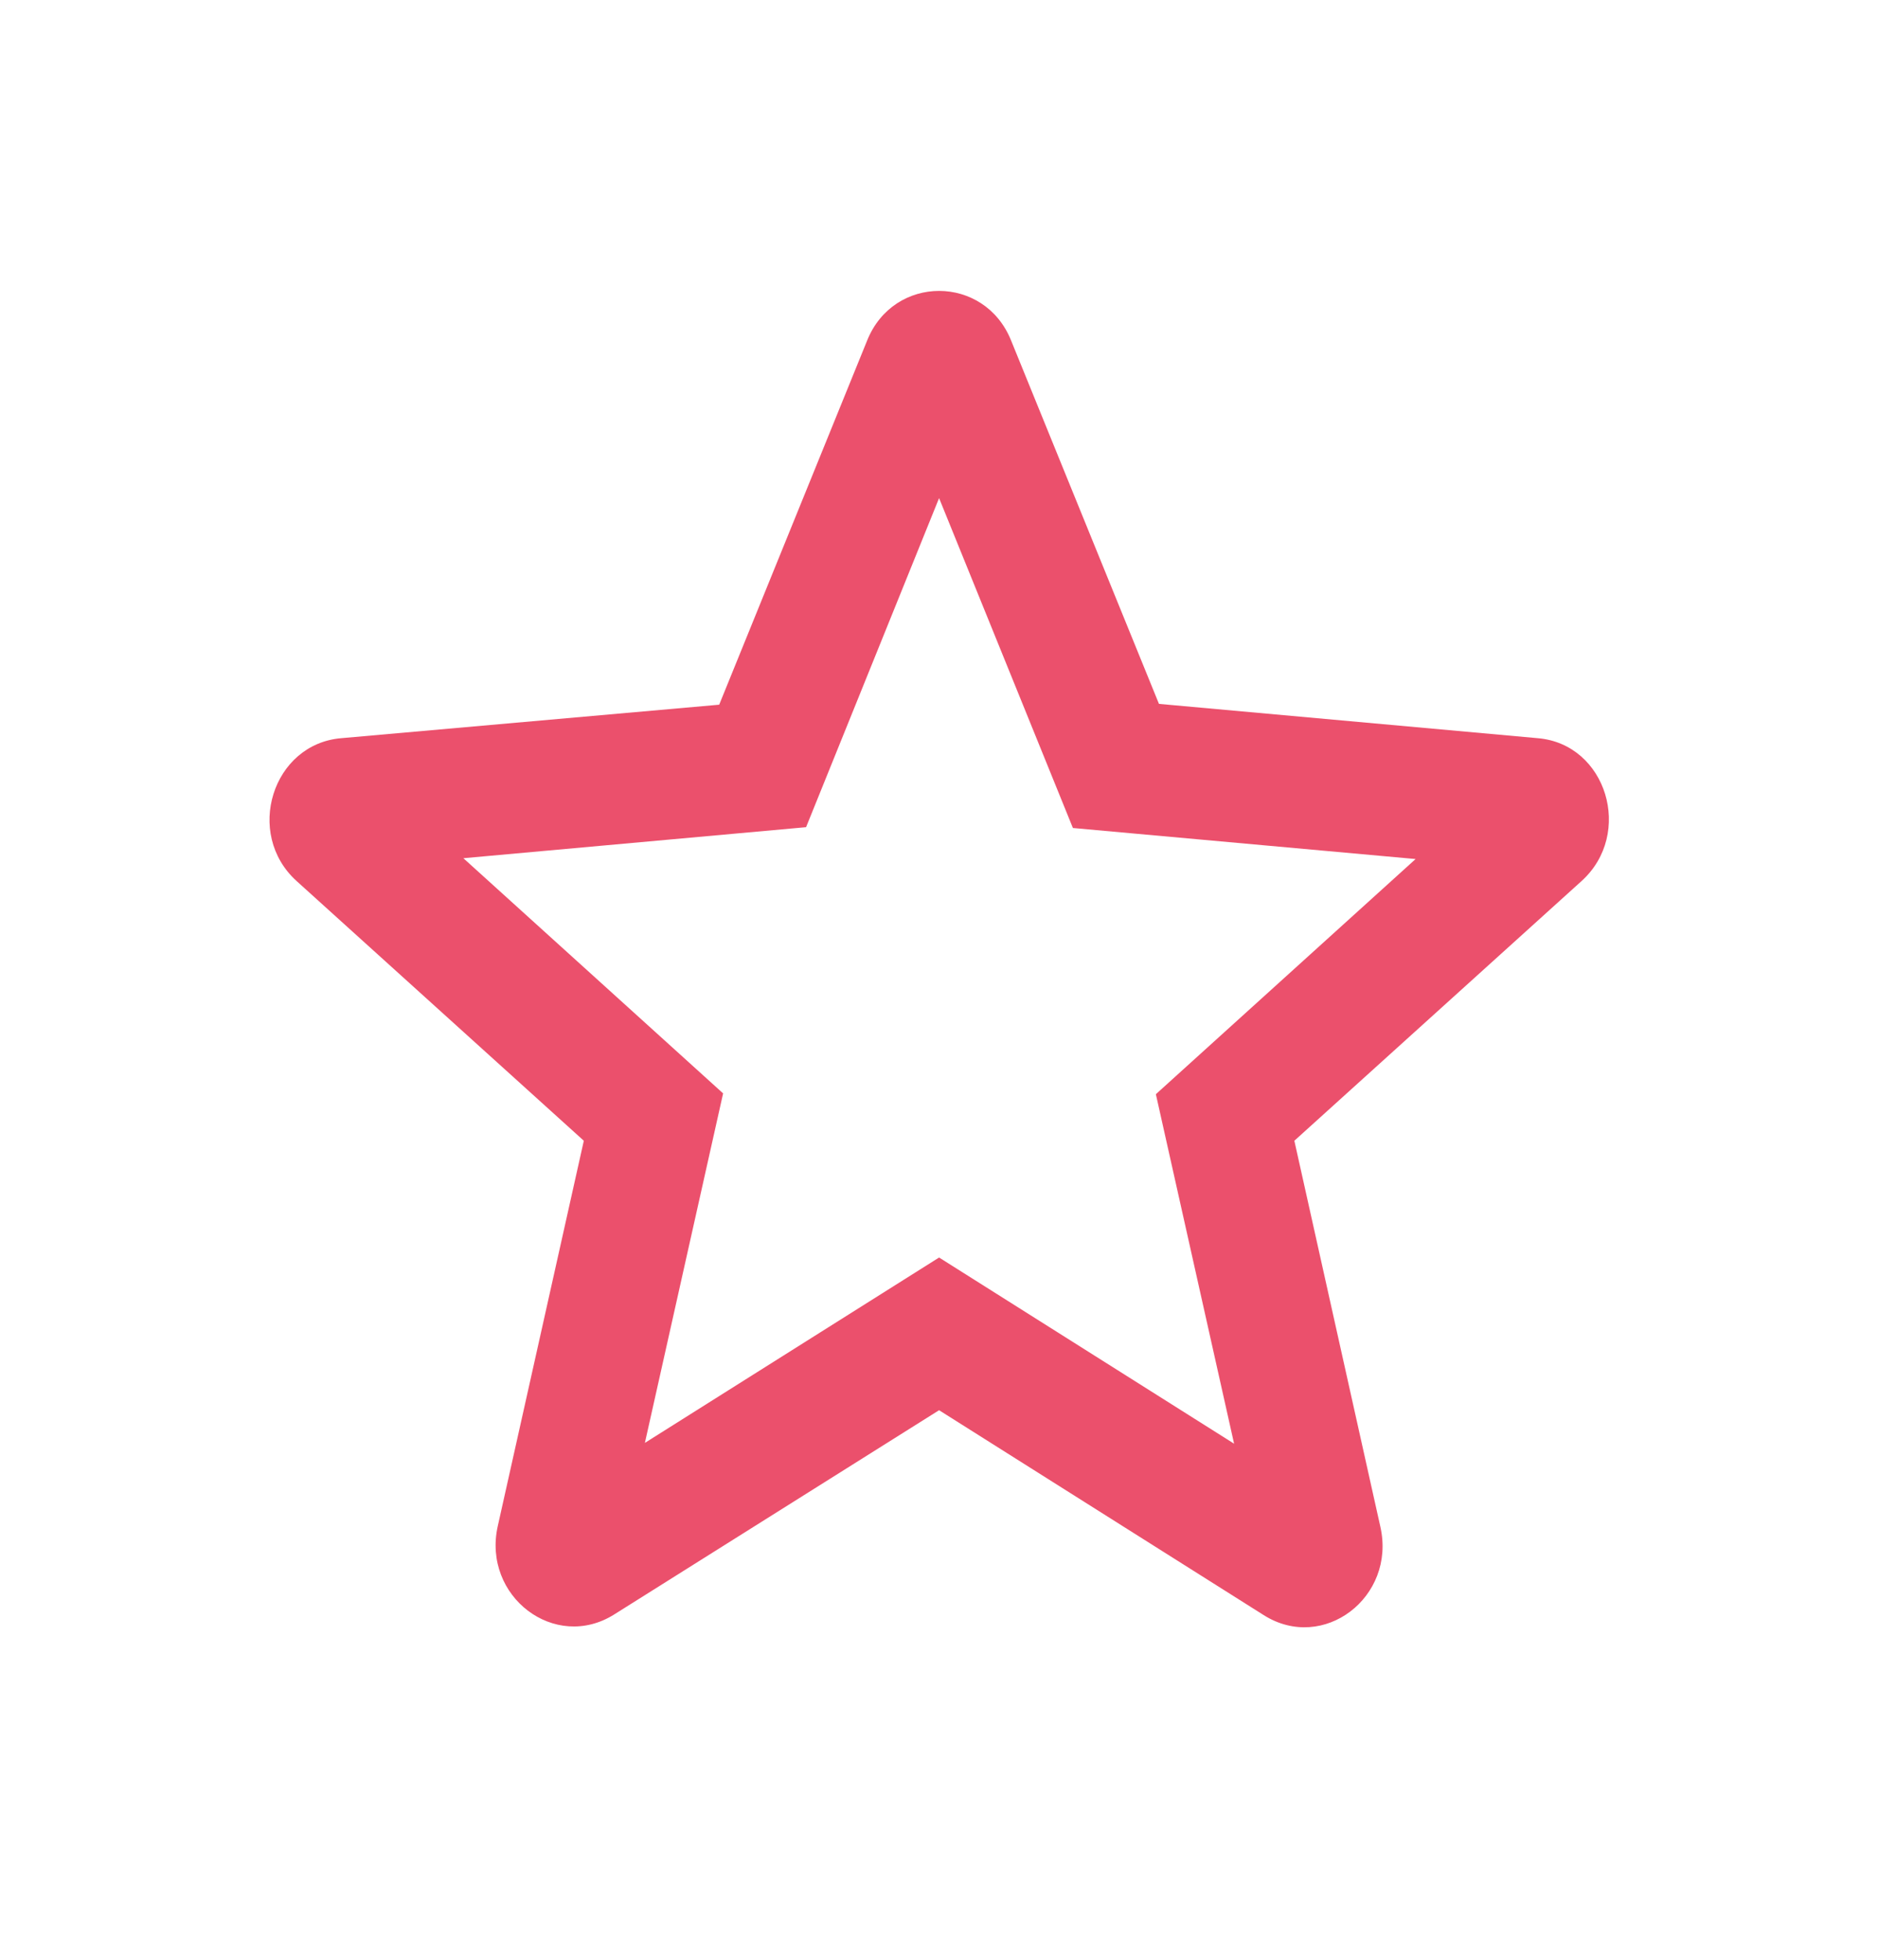 <svg width="23" height="24" viewBox="0 0 23 24" fill="none" xmlns="http://www.w3.org/2000/svg">
<path d="M18.832 9.04L14.194 8.62L12.383 4.17C12.057 3.36 10.945 3.36 10.62 4.17L8.808 8.63L4.18 9.04C3.336 9.11 2.991 10.21 3.633 10.79L7.15 13.97L6.096 18.69C5.905 19.55 6.796 20.23 7.524 19.77L11.501 17.27L15.478 19.78C16.207 20.24 17.098 19.56 16.906 18.7L15.852 13.97L19.369 10.79C20.011 10.21 19.676 9.11 18.832 9.04V9.04ZM11.501 15.4L7.898 17.67L8.856 13.39L5.675 10.51L9.872 10.13L11.501 6.1L13.14 10.14L17.337 10.52L14.156 13.4L15.114 17.68L11.501 15.4Z" fill="#EB506C"/>
</svg>
